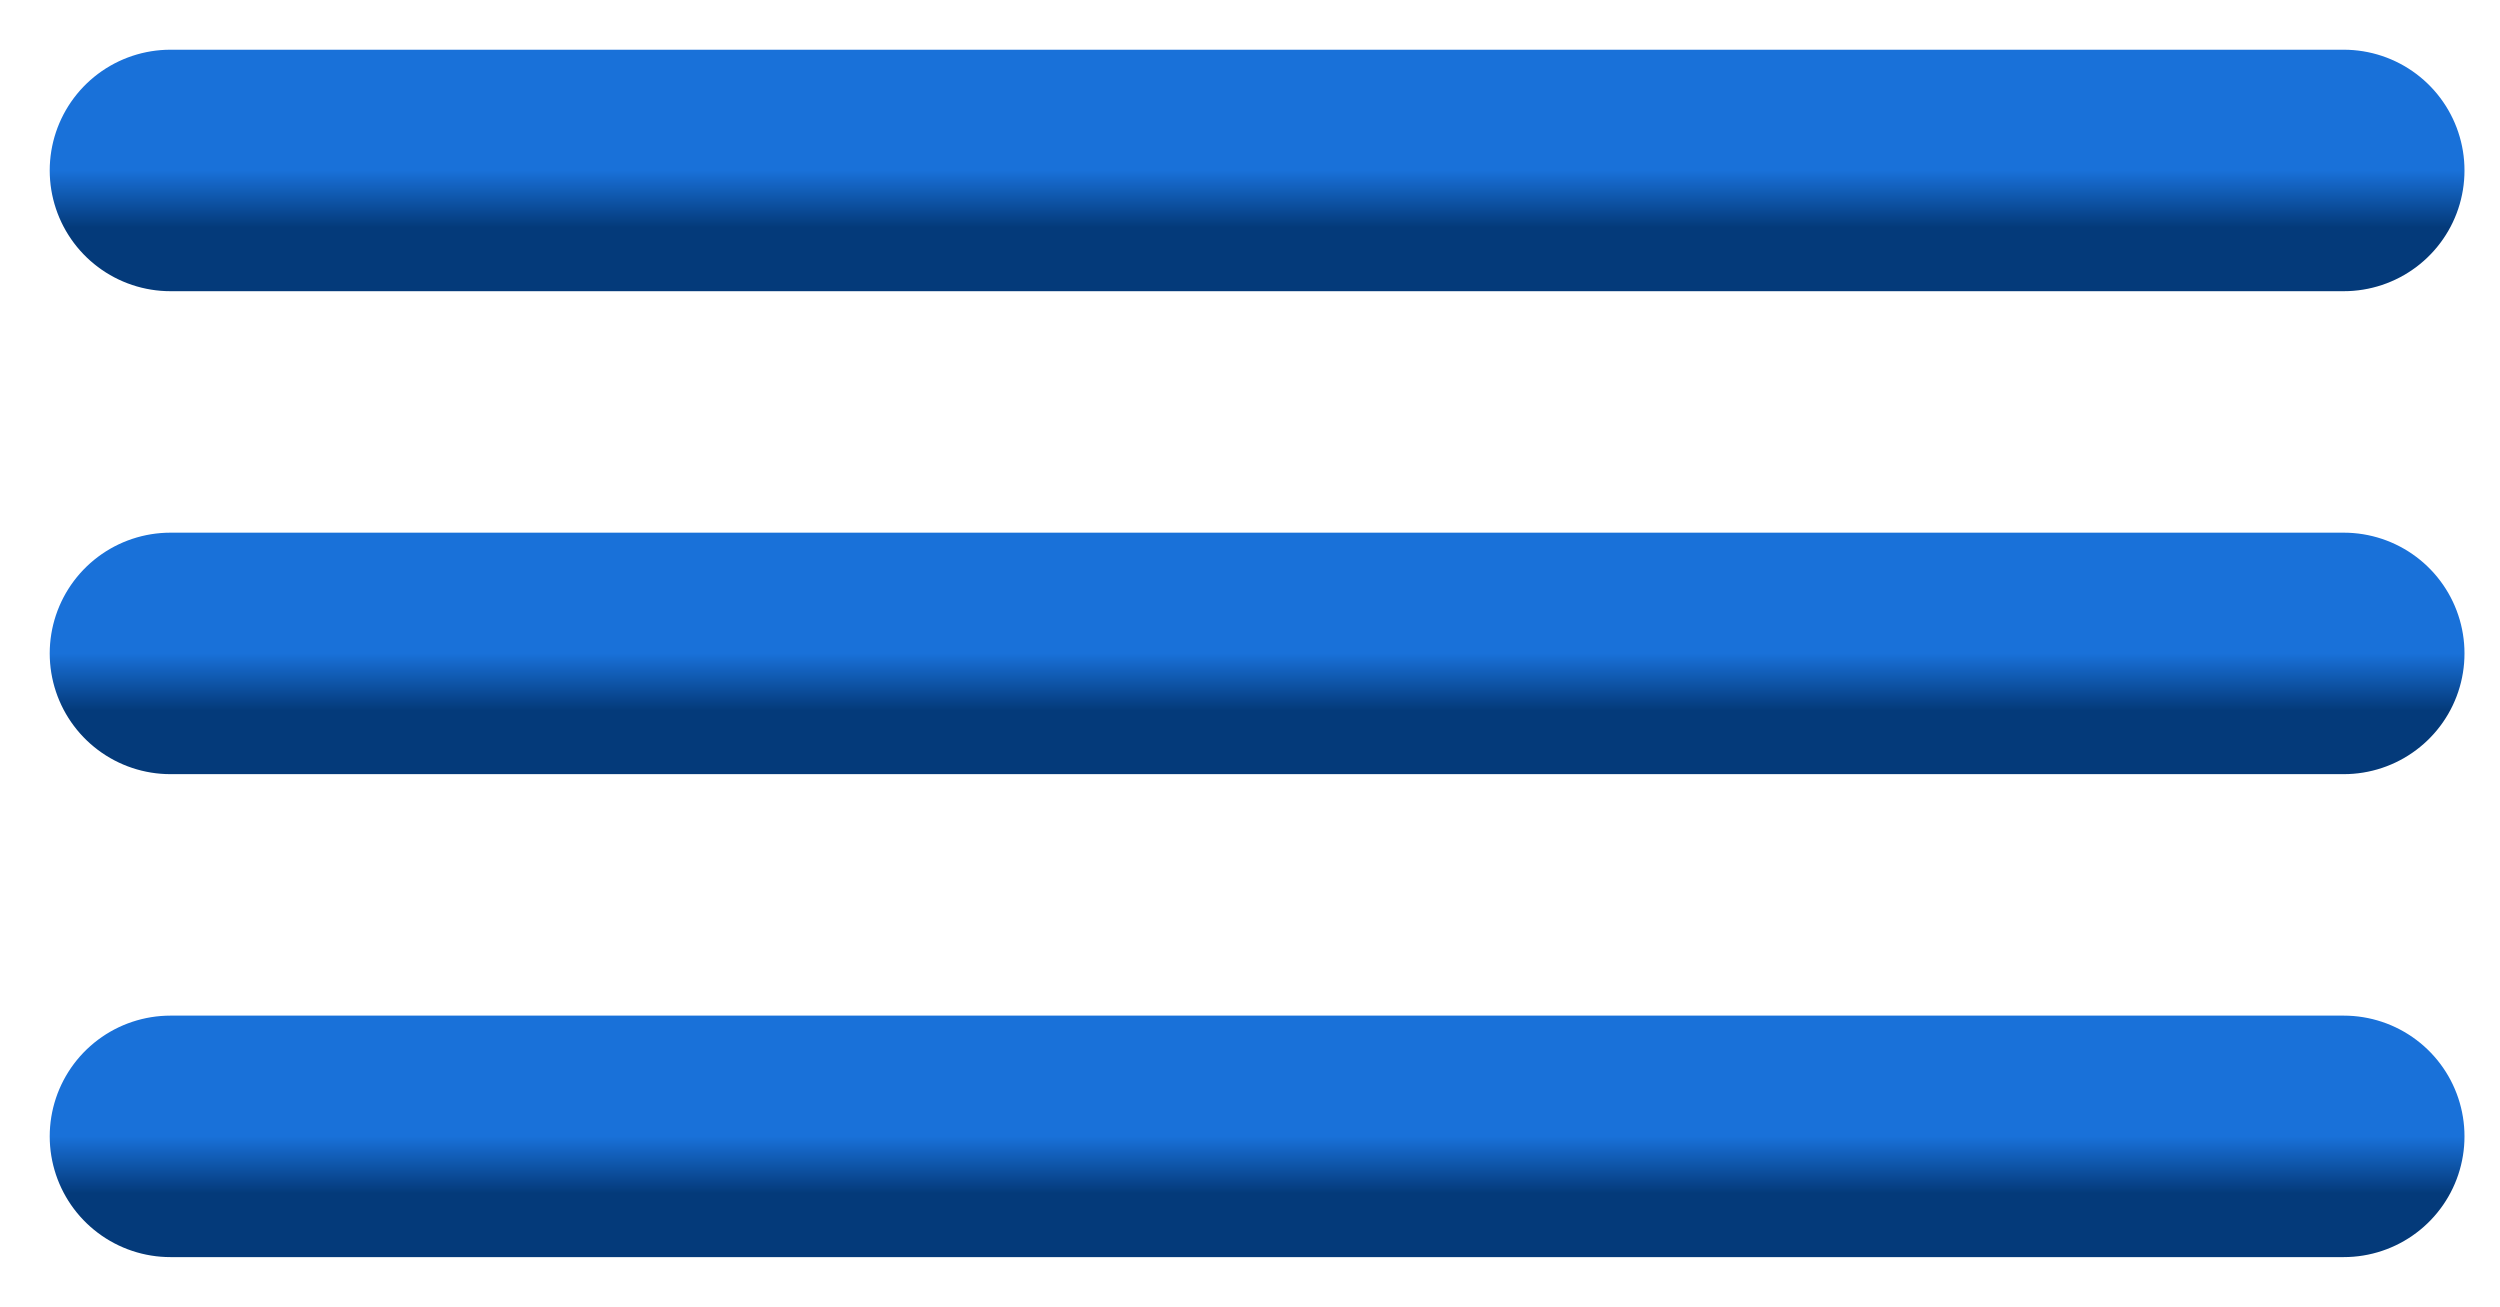 <svg width="44" height="23" viewBox="0 0 44 23" fill="none" xmlns="http://www.w3.org/2000/svg">
<path d="M41.25 11.5H3" stroke="url(#paint0_linear_1391_10230)" stroke-width="4.25" stroke-linecap="round" stroke-linejoin="round"/>
<path d="M41.25 3H3" stroke="url(#paint1_linear_1391_10230)" stroke-width="4.25" stroke-linecap="round" stroke-linejoin="round"/>
<path d="M41.25 20H3" stroke="url(#paint2_linear_1391_10230)" stroke-width="4.25" stroke-linecap="round" stroke-linejoin="round"/>
<defs>
<linearGradient id="paint0_linear_1391_10230" x1="22.125" y1="11.5" x2="22.125" y2="12.5" gradientUnits="userSpaceOnUse">
<stop stop-color="#1971D9"/>
<stop offset="1" stop-color="#043A7A"/>
</linearGradient>
<linearGradient id="paint1_linear_1391_10230" x1="22.125" y1="3" x2="22.125" y2="4" gradientUnits="userSpaceOnUse">
<stop stop-color="#1971D9"/>
<stop offset="1" stop-color="#043A7A"/>
</linearGradient>
<linearGradient id="paint2_linear_1391_10230" x1="22.125" y1="20" x2="22.125" y2="21" gradientUnits="userSpaceOnUse">
<stop stop-color="#1971D9"/>
<stop offset="1" stop-color="#043A7A"/>
</linearGradient>
</defs>
</svg>
